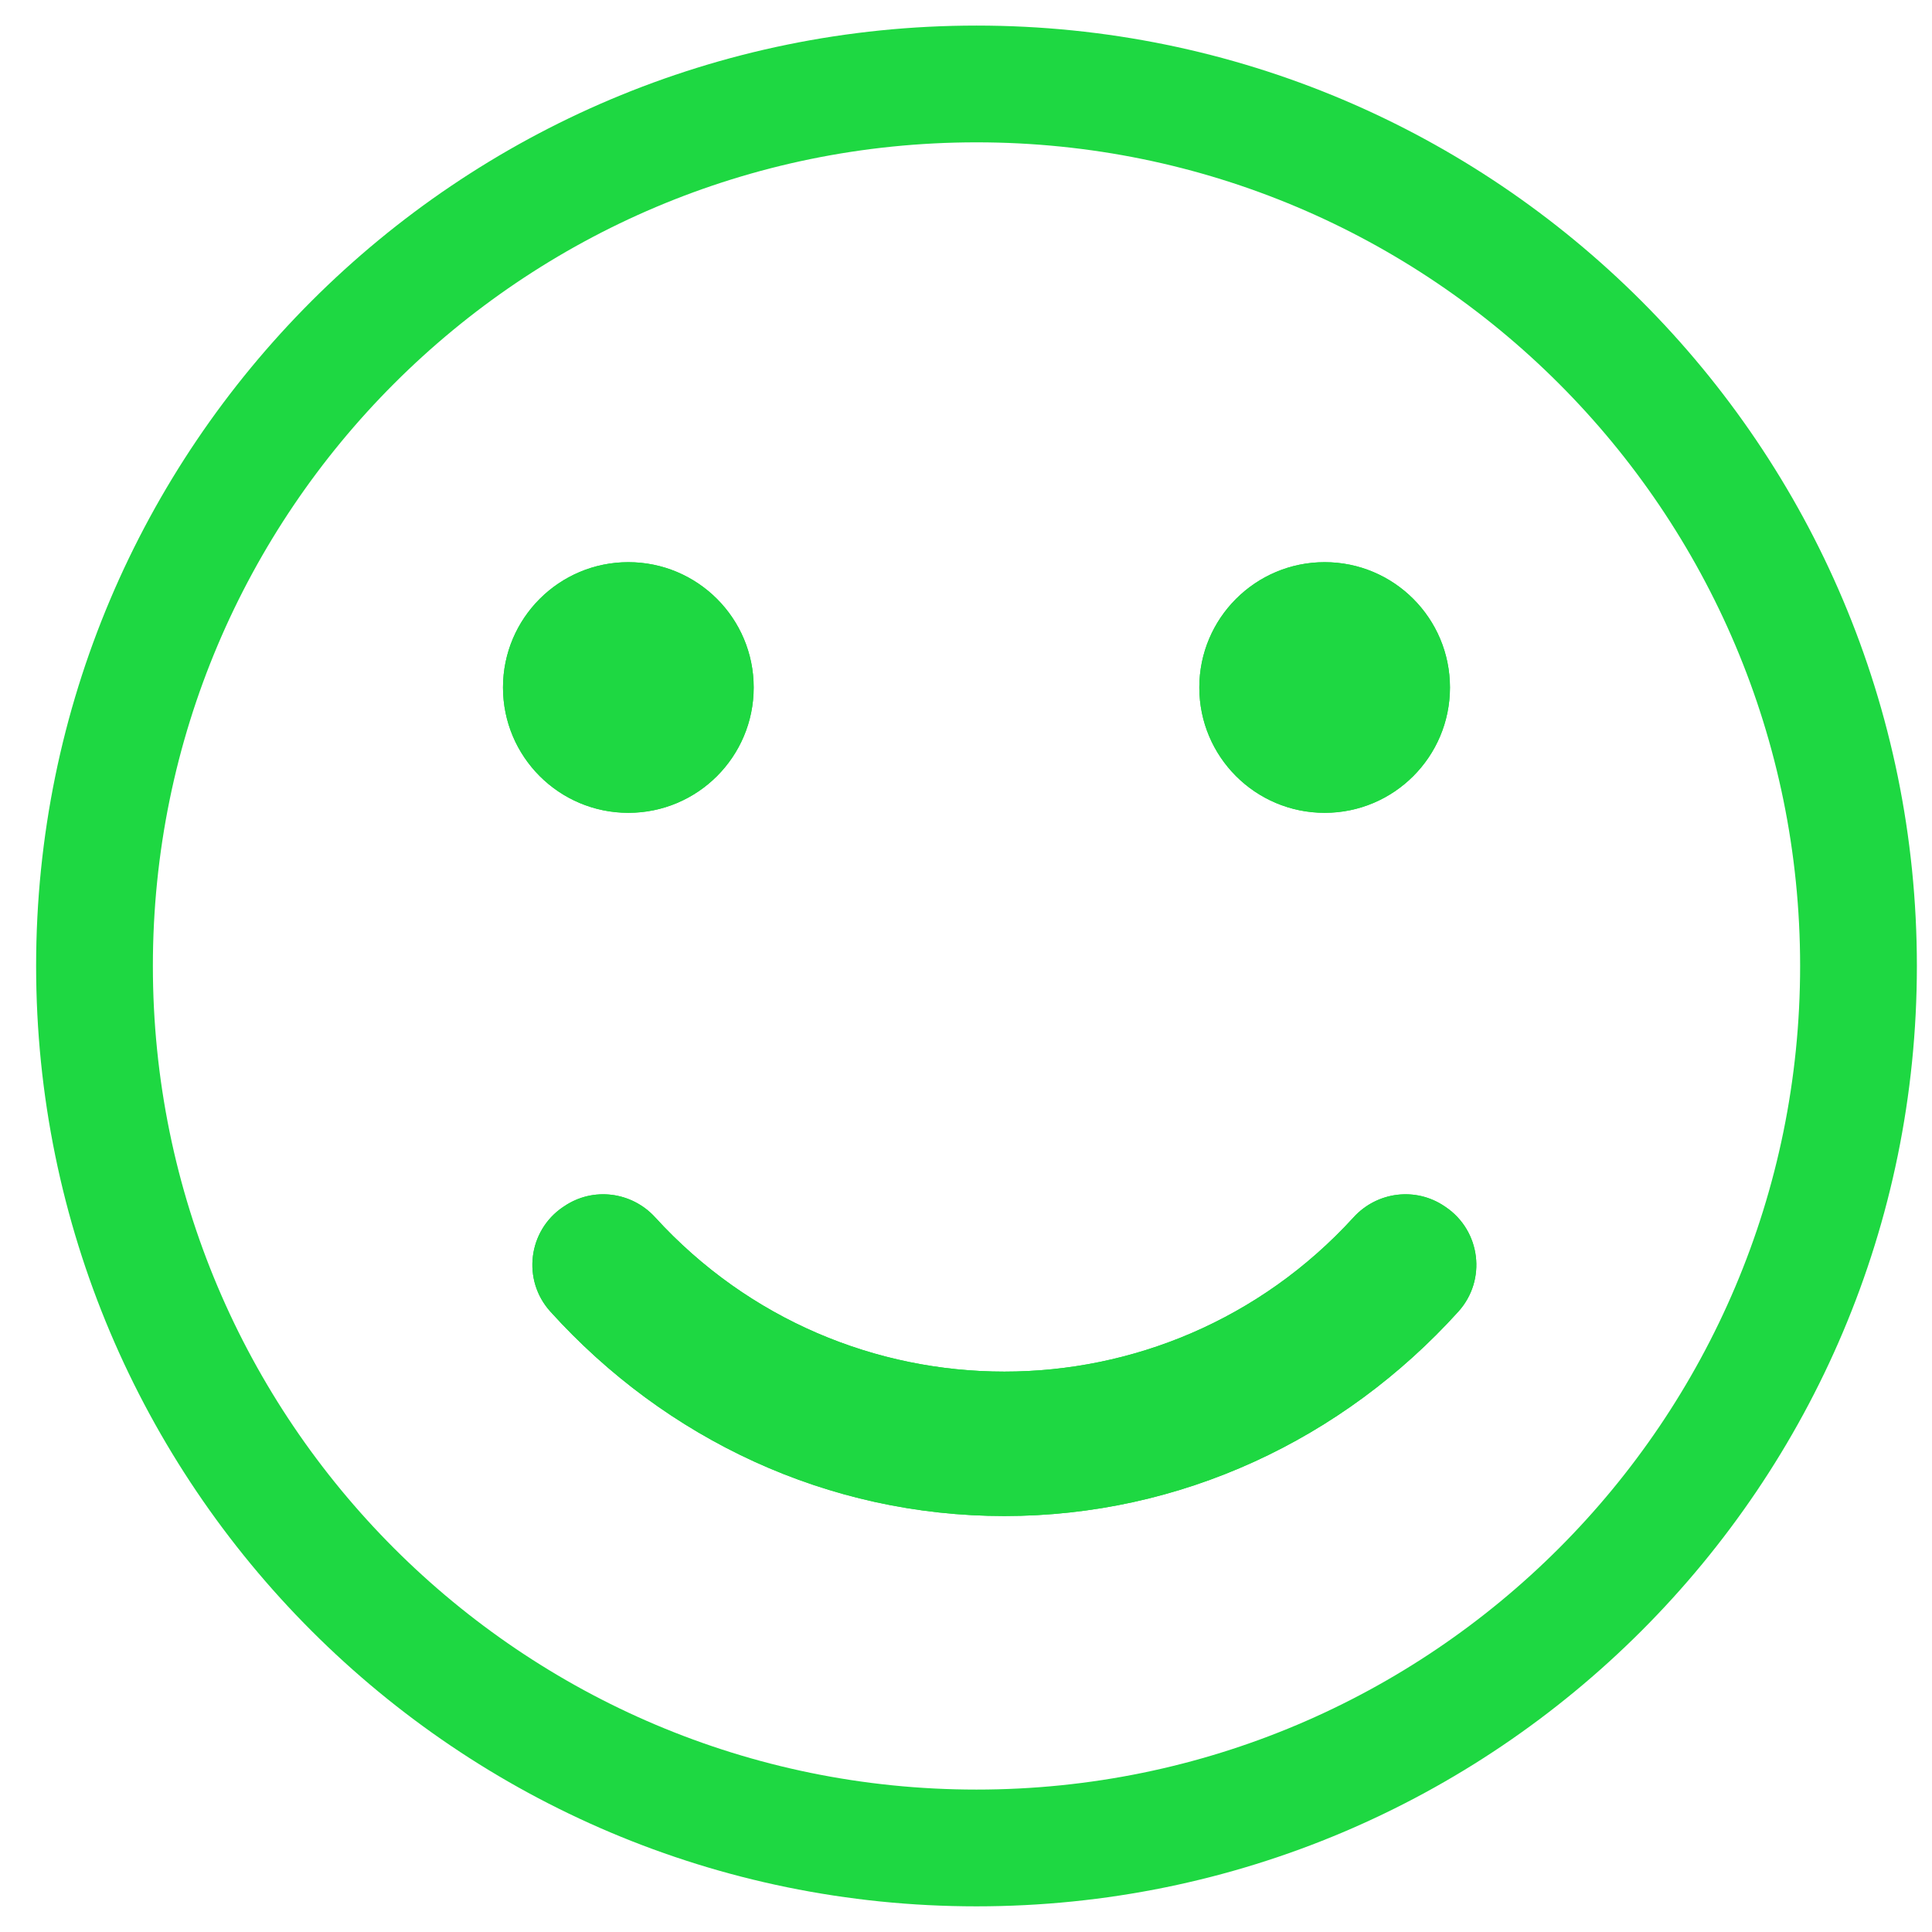 <svg width="46" height="46" viewBox="0 0 46 46" fill="none" xmlns="http://www.w3.org/2000/svg">
<path fill-rule="evenodd" clip-rule="evenodd" d="M0.86 22.999C0.86 35.364 10.885 45.389 23.25 45.389C35.615 45.389 45.64 35.364 45.64 22.999C45.64 10.634 35.615 0.609 23.25 0.609C10.885 0.609 0.86 10.634 0.86 22.999ZM23.25 42.609C12.42 42.609 3.64 33.829 3.64 22.999C3.64 12.169 12.42 3.389 23.25 3.389C34.08 3.389 42.86 12.169 42.86 22.999C42.86 33.829 34.08 42.609 23.25 42.609Z" fill="#1ED842"/>
<path d="M17.945 16.369C17.945 18.017 16.609 19.353 14.961 19.353C13.313 19.353 11.976 18.017 11.976 16.369C11.976 14.721 13.313 13.385 14.961 13.385C16.609 13.385 17.945 14.721 17.945 16.369Z" fill="#1ED842"/>
<path fill-rule="evenodd" clip-rule="evenodd" d="M14.961 19.307C16.583 19.307 17.898 17.992 17.898 16.369C17.898 14.747 16.583 13.431 14.961 13.431C13.338 13.431 12.022 14.747 12.022 16.369C12.022 17.992 13.338 19.307 14.961 19.307ZM14.961 19.353C16.609 19.353 17.945 18.017 17.945 16.369C17.945 14.721 16.609 13.385 14.961 13.385C13.313 13.385 11.976 14.721 11.976 16.369C11.976 18.017 13.313 19.353 14.961 19.353Z" fill="#1ED842"/>
<path d="M34.523 16.369C34.523 18.017 33.188 19.353 31.54 19.353C29.891 19.353 28.555 18.017 28.555 16.369C28.555 14.721 29.891 13.385 31.54 13.385C33.188 13.385 34.523 14.721 34.523 16.369Z" fill="#1ED842"/>
<path fill-rule="evenodd" clip-rule="evenodd" d="M31.54 19.307C33.162 19.307 34.477 17.992 34.477 16.369C34.477 14.747 33.162 13.431 31.54 13.431C29.917 13.431 28.602 14.747 28.602 16.369C28.602 17.992 29.917 19.307 31.54 19.307ZM31.54 19.353C33.188 19.353 34.523 18.017 34.523 16.369C34.523 14.721 33.188 13.385 31.54 13.385C29.891 13.385 28.555 14.721 28.555 16.369C28.555 18.017 29.891 19.353 31.54 19.353Z" fill="#1ED842"/>
<path d="M34.423 28.74C35.257 29.307 35.399 30.48 34.723 31.228C31.966 34.276 28.11 36.096 23.913 36.096C19.716 36.096 15.86 34.276 13.104 31.228C12.428 30.48 12.569 29.307 13.403 28.74C13.412 28.734 13.421 28.728 13.431 28.722C14.117 28.255 15.038 28.37 15.598 28.983C20.071 33.882 27.755 33.882 32.229 28.983C32.788 28.37 33.709 28.255 34.396 28.722C34.405 28.728 34.414 28.734 34.423 28.74Z" fill="#1ED842"/>
<path fill-rule="evenodd" clip-rule="evenodd" d="M34.396 28.778L34.396 28.778C34.39 28.774 34.384 28.77 34.378 28.765C34.375 28.764 34.373 28.762 34.37 28.76L34.37 28.76C33.703 28.307 32.807 28.418 32.263 29.015L32.263 29.015C27.771 33.934 20.055 33.934 15.564 29.015C15.019 28.418 14.123 28.307 13.457 28.76L13.457 28.76L13.457 28.76L13.429 28.779C12.619 29.329 12.481 30.47 13.138 31.197C15.886 34.236 19.73 36.05 23.913 36.05C28.097 36.05 31.94 34.236 34.688 31.197C35.345 30.47 35.208 29.329 34.397 28.779L34.396 28.778ZM13.104 31.228C12.428 30.48 12.569 29.307 13.403 28.74L13.431 28.722C14.117 28.255 15.038 28.37 15.598 28.983C20.071 33.882 27.755 33.882 32.229 28.983C32.788 28.37 33.709 28.255 34.396 28.722C34.398 28.723 34.4 28.725 34.403 28.727C34.41 28.731 34.416 28.736 34.423 28.74C35.257 29.307 35.399 30.48 34.723 31.228C31.966 34.276 28.11 36.096 23.913 36.096C19.716 36.096 15.86 34.276 13.104 31.228Z" fill="#1ED842"/>
</svg>
